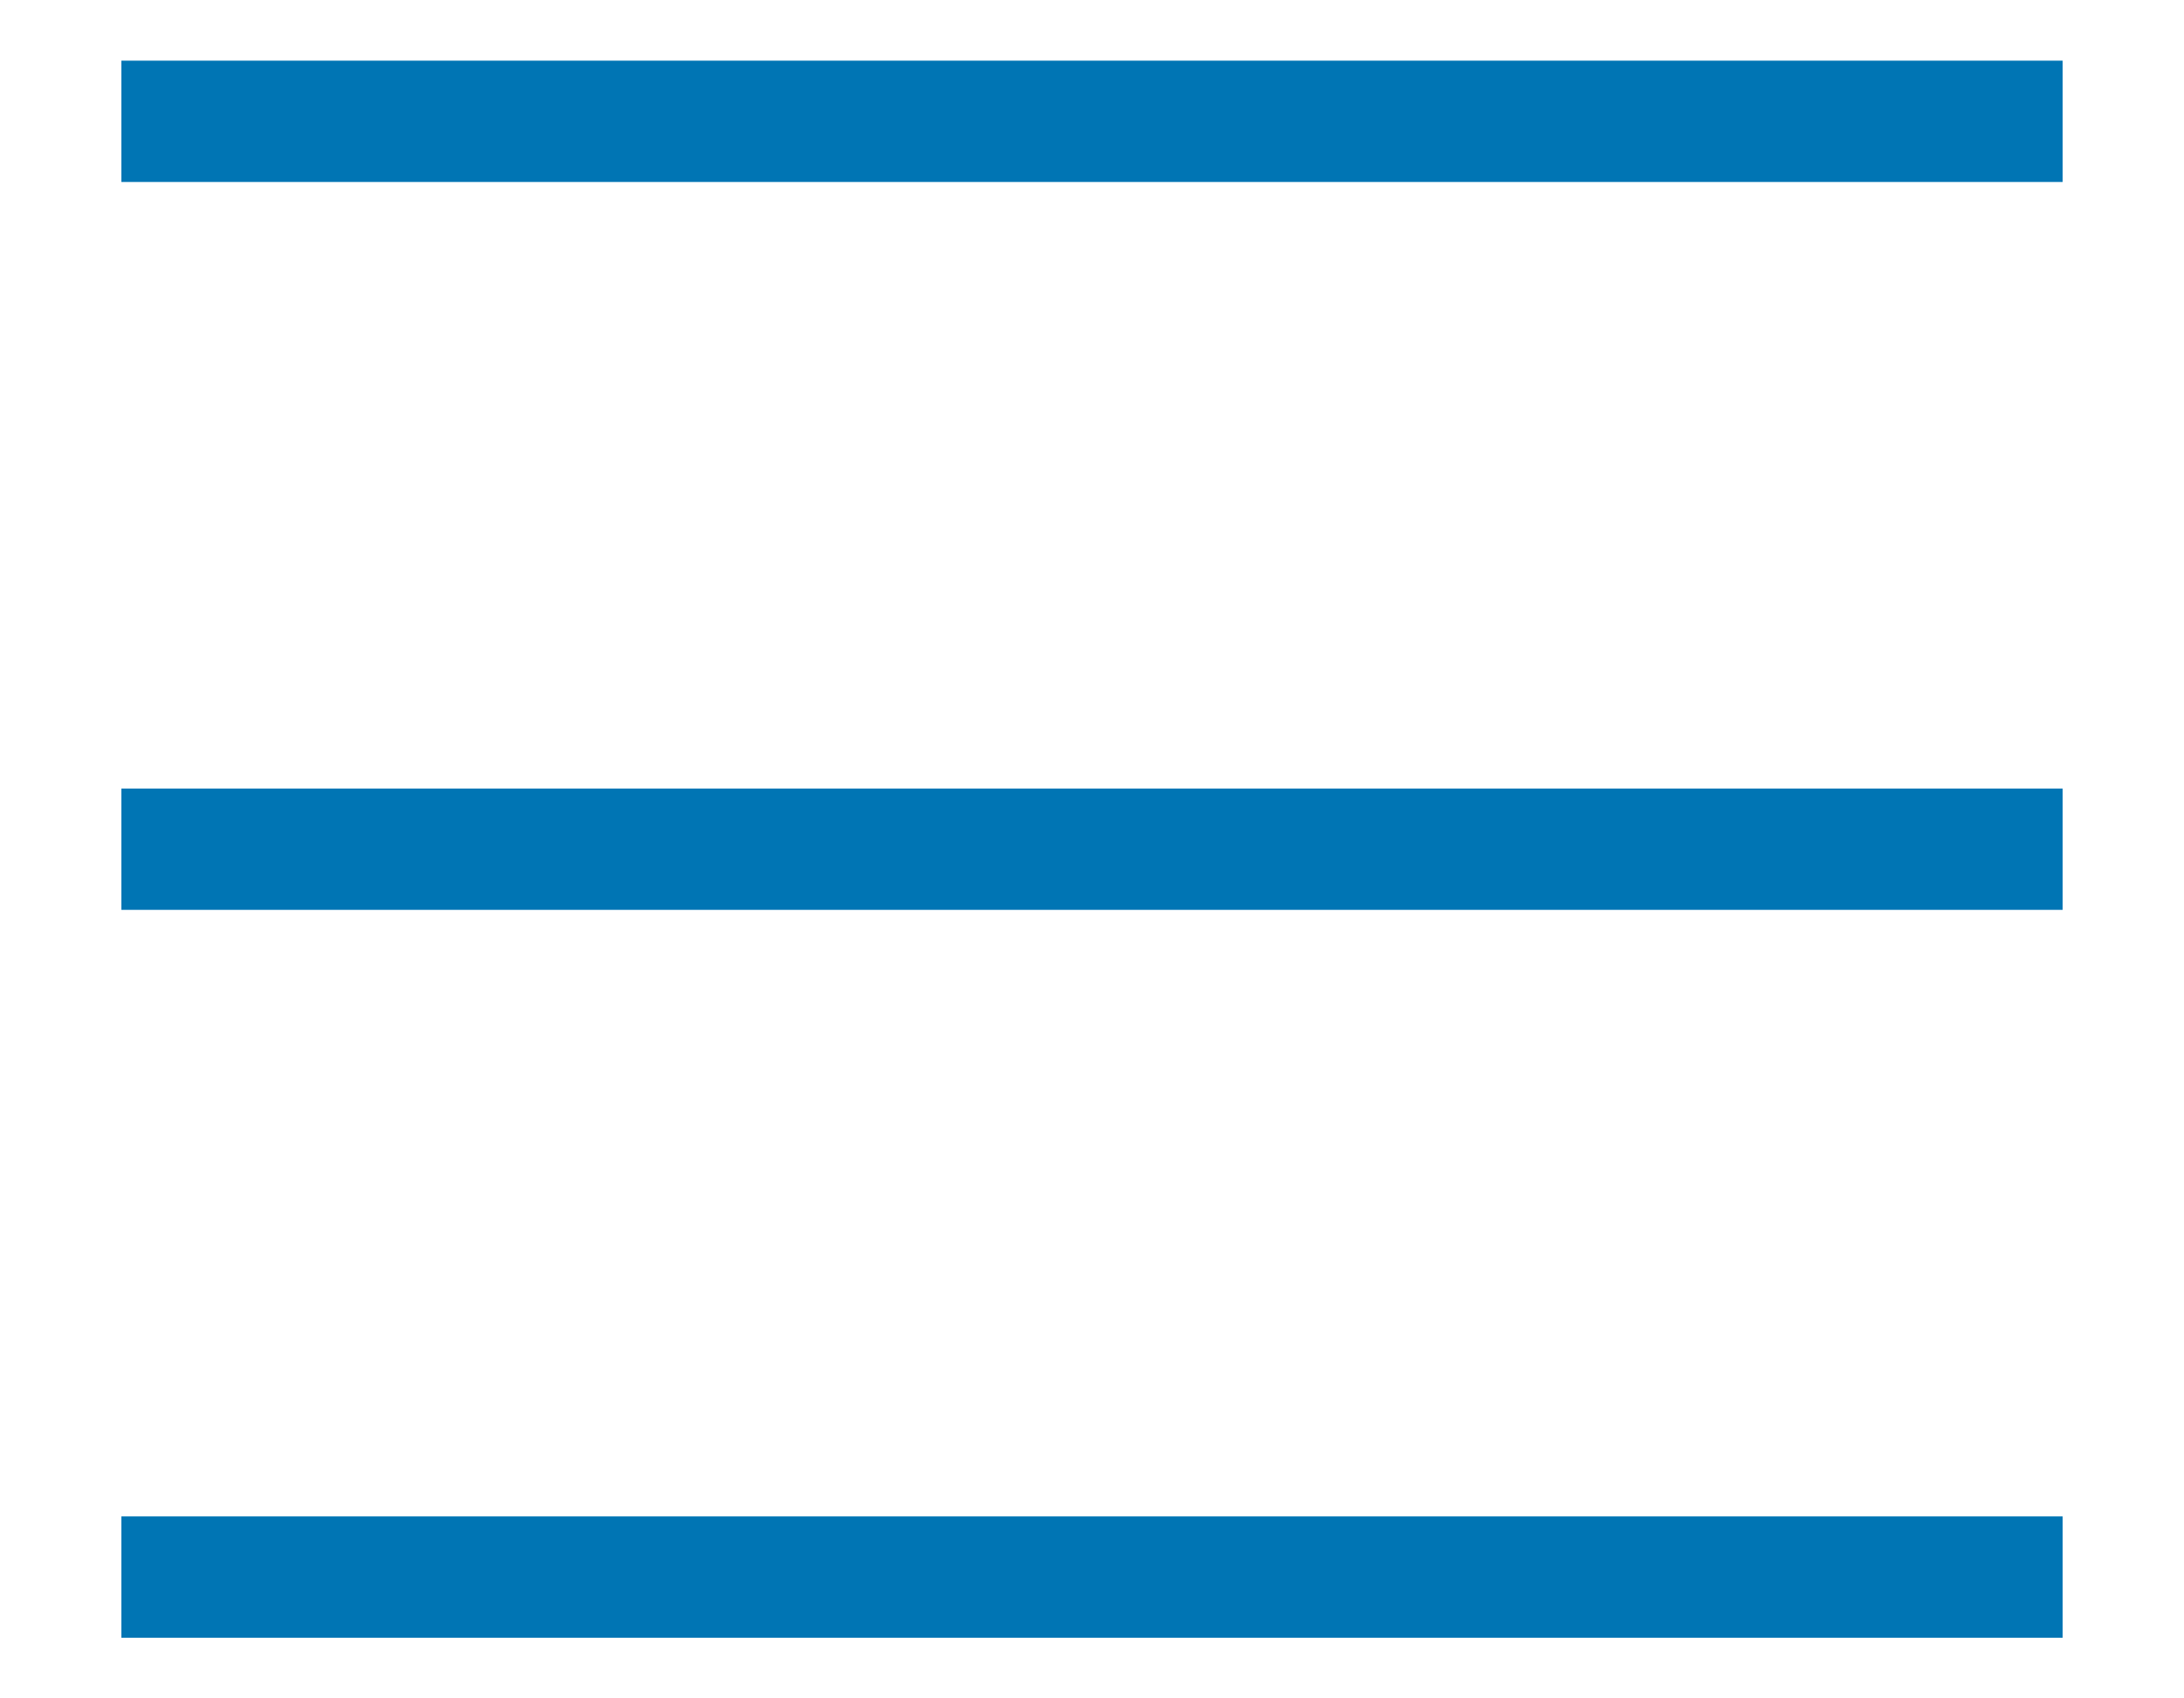 <svg width="18" height="14" viewBox="0 0 18 14" fill="none" xmlns="http://www.w3.org/2000/svg">
<path d="M1 13H17M1 1H17H1ZM1 7H17H1Z" stroke="#0075B4" strokeWidth="2" strokeLinecap="round" strokeLinejoin ="round"/>
</svg>
